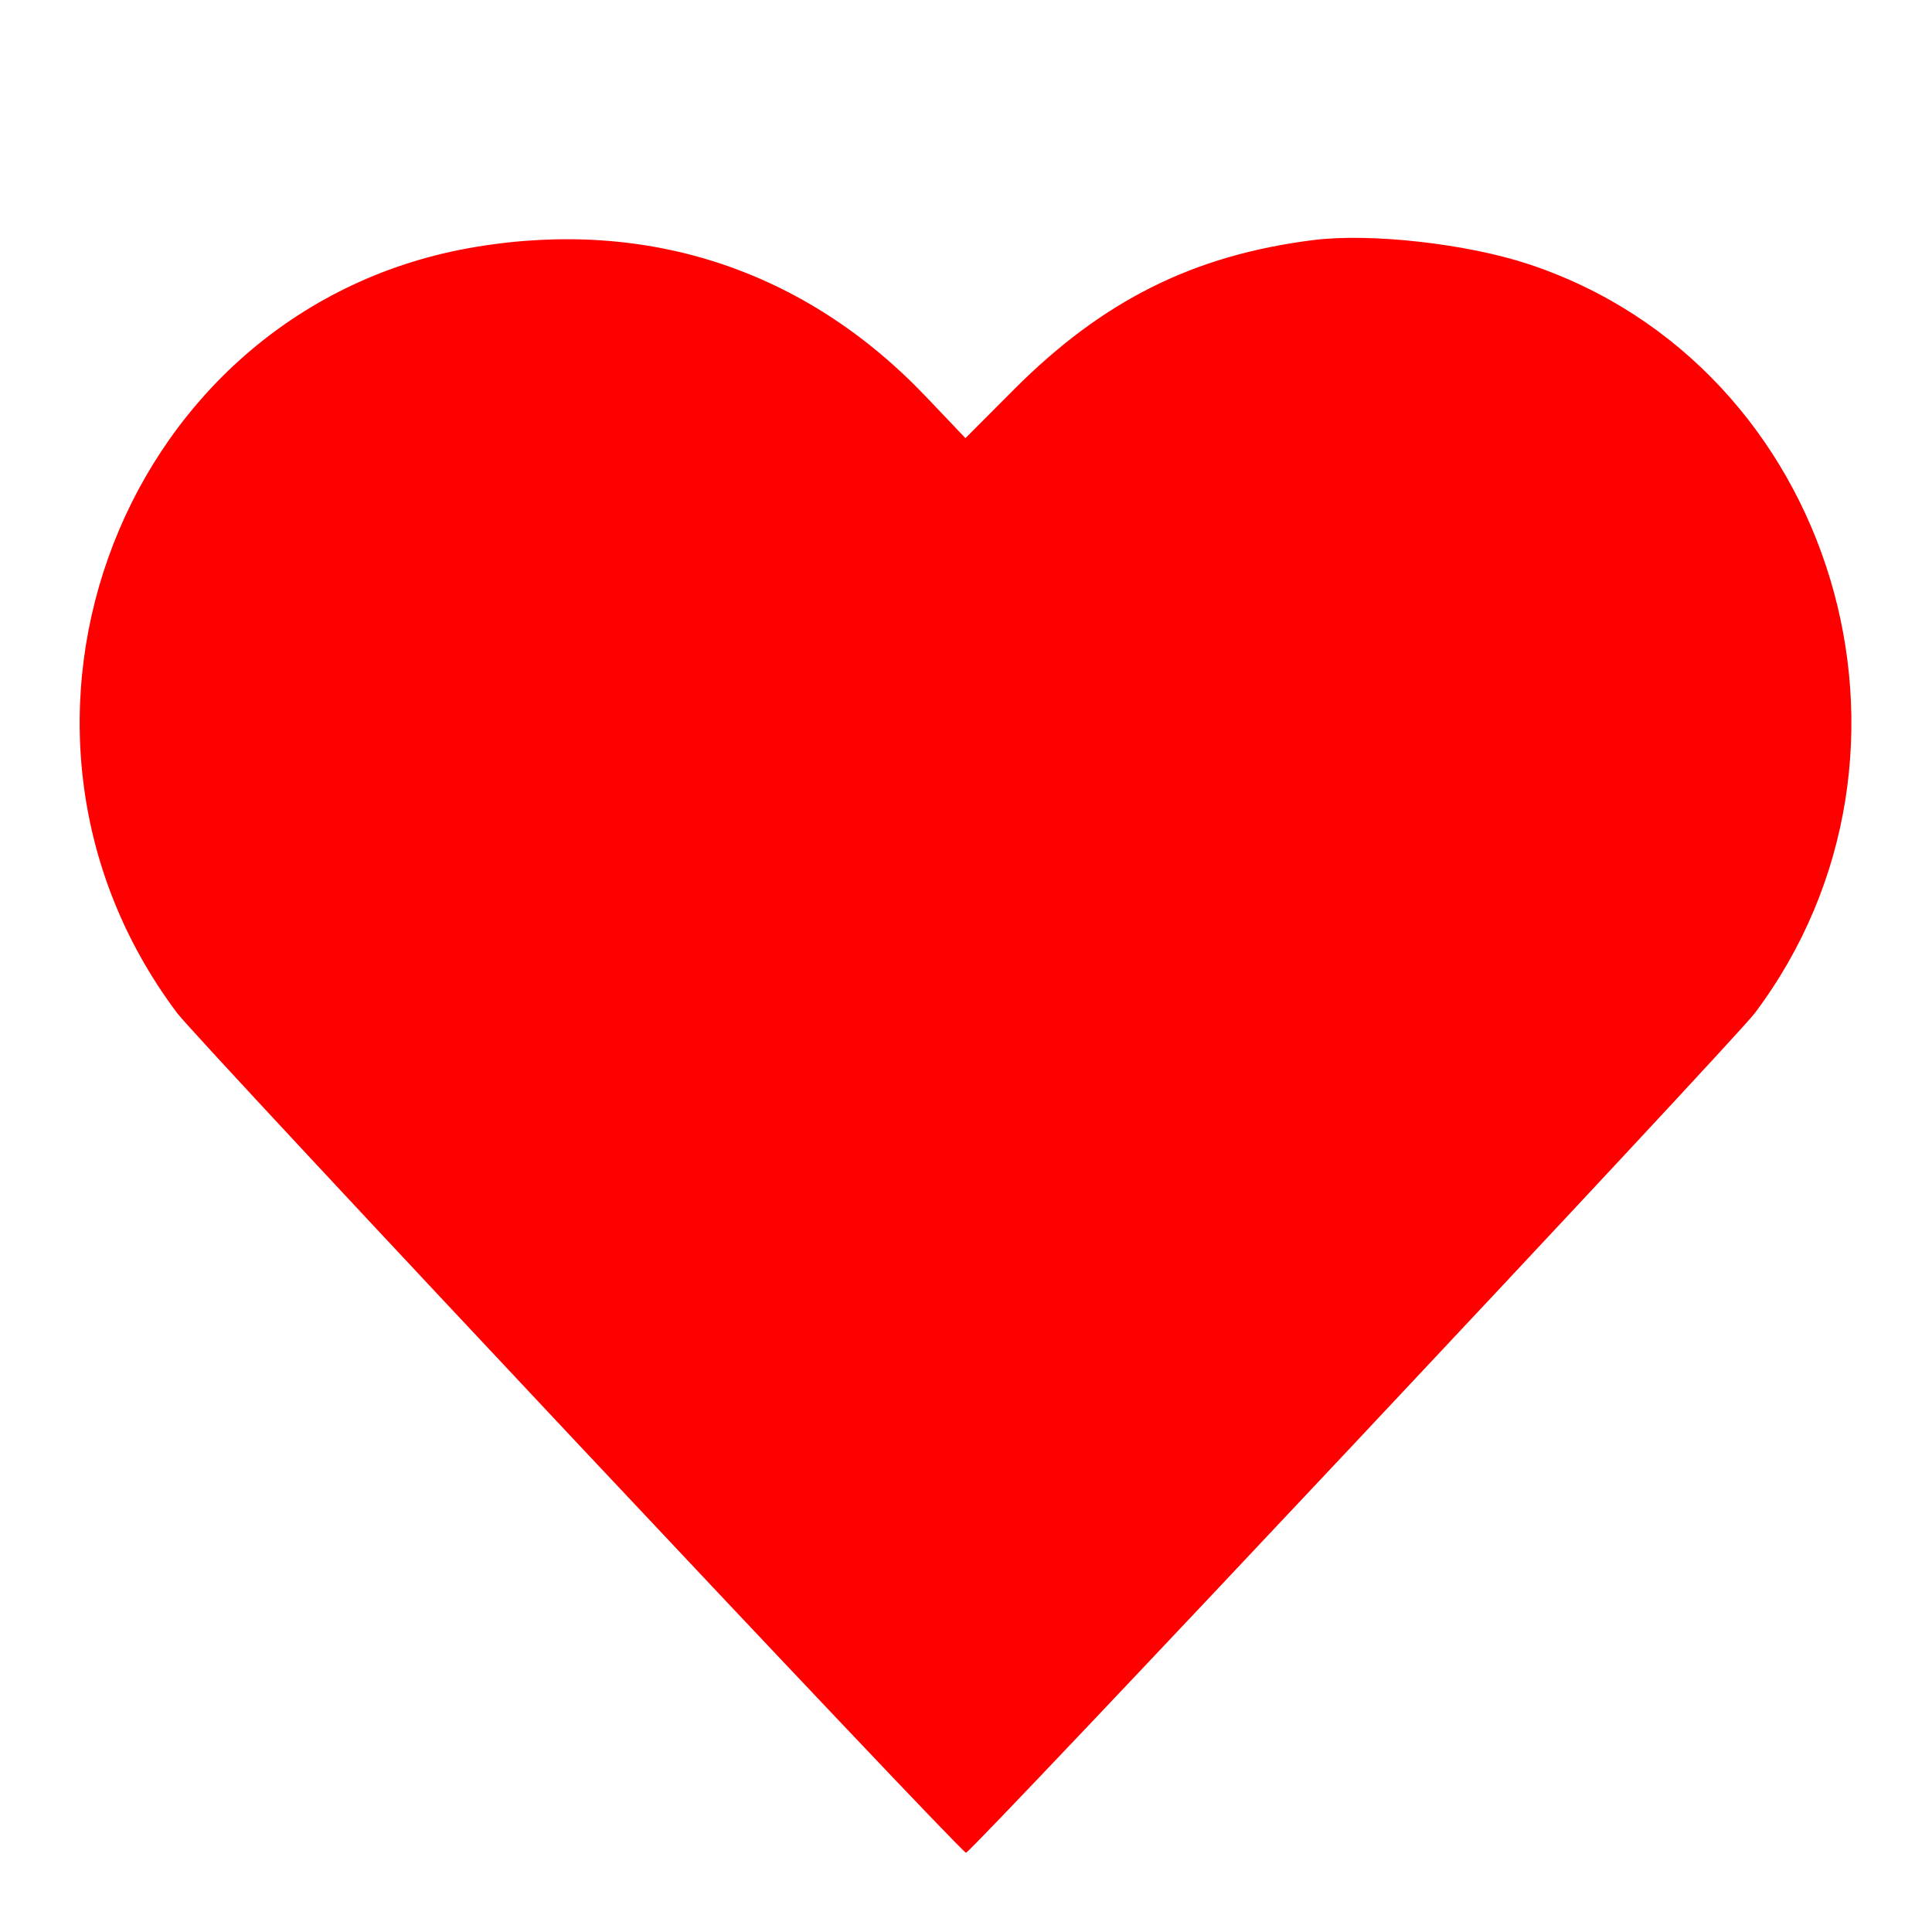 <svg id="svg" xmlns="http://www.w3.org/2000/svg" xmlns:xlink="http://www.w3.org/1999/xlink" width="400" height="400" viewBox="0, 0, 400,400"><g id="svgg"><path id="path0" d="M271.875 49.708 C 247.069 52.845,228.300 62.222,209.903 80.667 L 199.884 90.713 191.758 82.173 C 166.812 55.955,134.269 45.142,98.371 51.145 C 25.655 63.304,-8.114 150.147,36.692 209.766 C 41.012 215.515,198.919 383.594,200.000 383.594 C 201.081 383.594,358.988 215.515,363.308 209.766 C 403.941 155.699,379.848 75.758,316.580 54.721 C 303.739 50.452,283.734 48.208,271.875 49.708 " stroke="none" fill="#ff0000" fill-rule="evenodd"></path></g></svg>